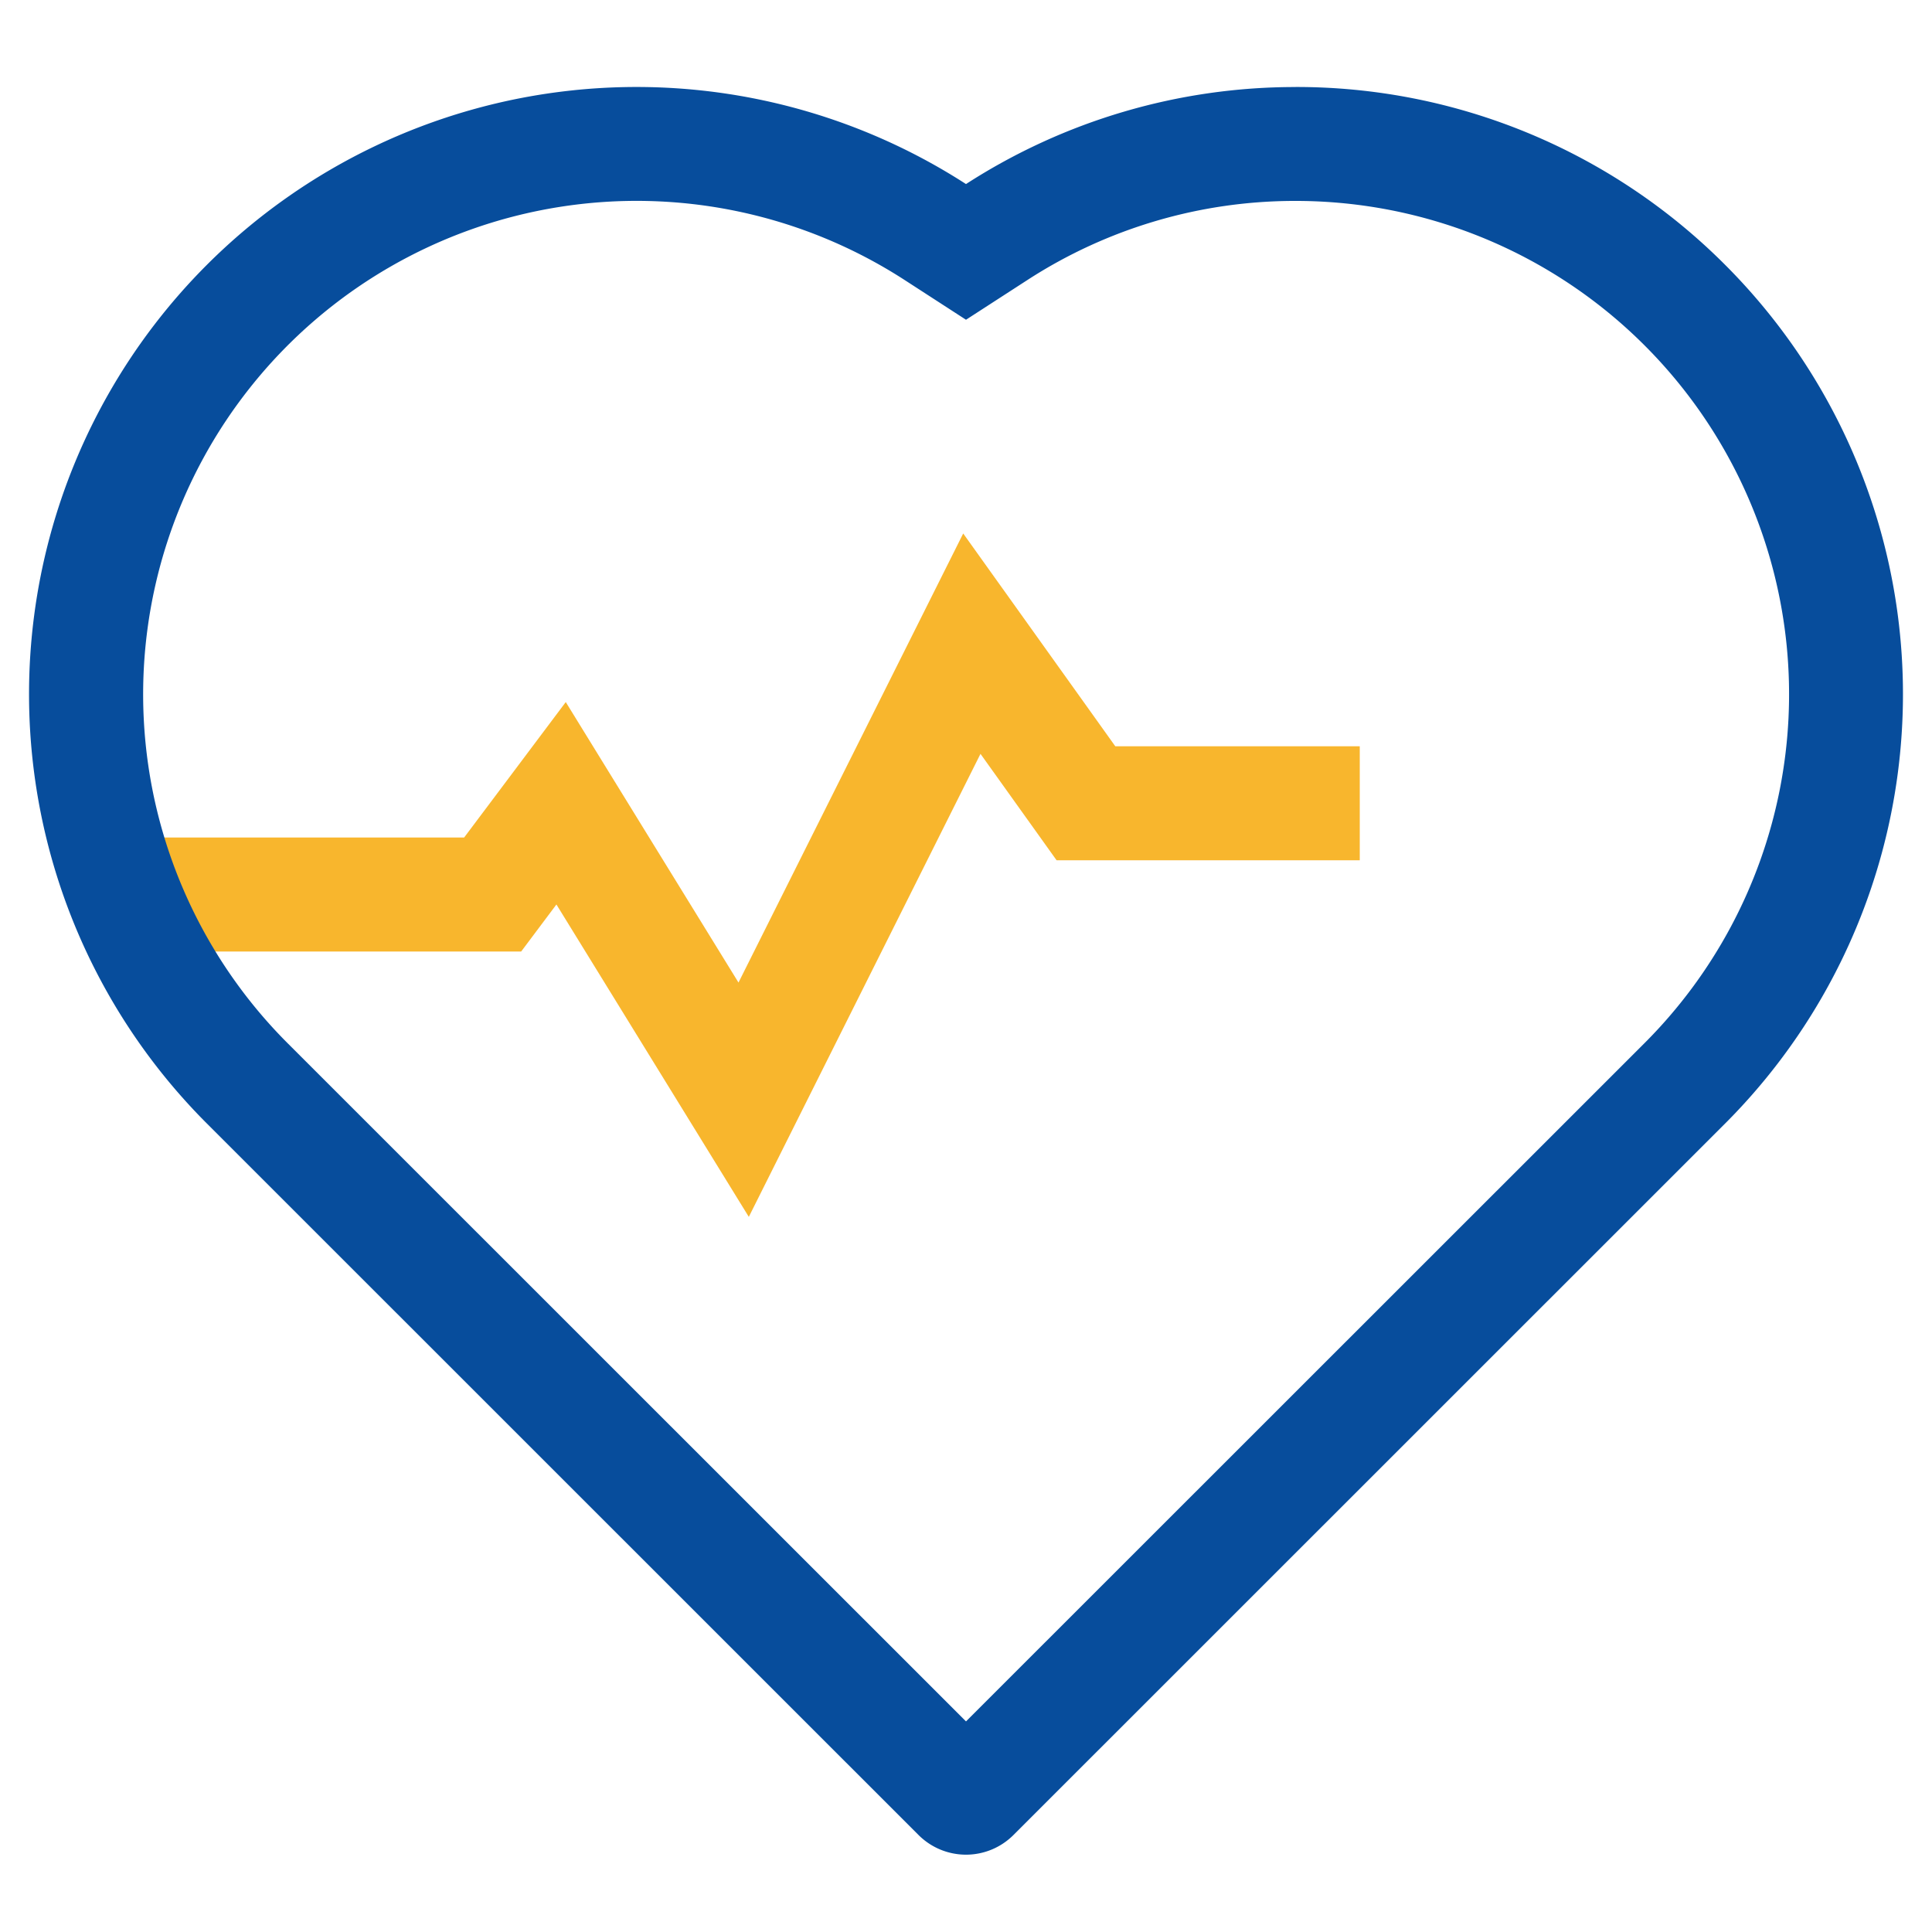 <?xml version="1.0" standalone="no"?><!DOCTYPE svg PUBLIC "-//W3C//DTD SVG 1.1//EN" "http://www.w3.org/Graphics/SVG/1.1/DTD/svg11.dtd"><svg t="1578204828505" class="icon" viewBox="0 0 1024 1024" version="1.1" xmlns="http://www.w3.org/2000/svg" p-id="945" xmlns:xlink="http://www.w3.org/1999/xlink" width="64" height="64"><defs><style type="text/css"></style></defs><path d="M396.887 644.966L294.912 479.396 276.234 504.32H61.071V443.904h184.924l53.873-71.793 91.551 148.664 119.101-238.019 80.609 112.783h129.572v60.416h-160.691L519.68 399.555z" fill="#F8B62D" p-id="946"></path><path d="M686.751 106.496a261.463 261.463 0 0 1 184.878 446.382L512 912.384l-359.629-359.532a261.545 261.545 0 0 1 326.825-404.618L512 169.472l32.809-21.228a260.639 260.639 0 0 1 141.942-41.748m0-60.365A321.49 321.49 0 0 0 512 97.556a322.14 322.14 0 0 0-402.324 42.788 321.812 321.812 0 0 0 0 455.168l377.088 377.001 0.307 0.302a35.564 35.564 0 0 0 49.859 0l0.307-0.302 377.088-377.001a321.807 321.807 0 0 0 0-455.168 320.855 320.855 0 0 0-227.574-94.239z" fill="#074D9C" p-id="947"></path></svg>